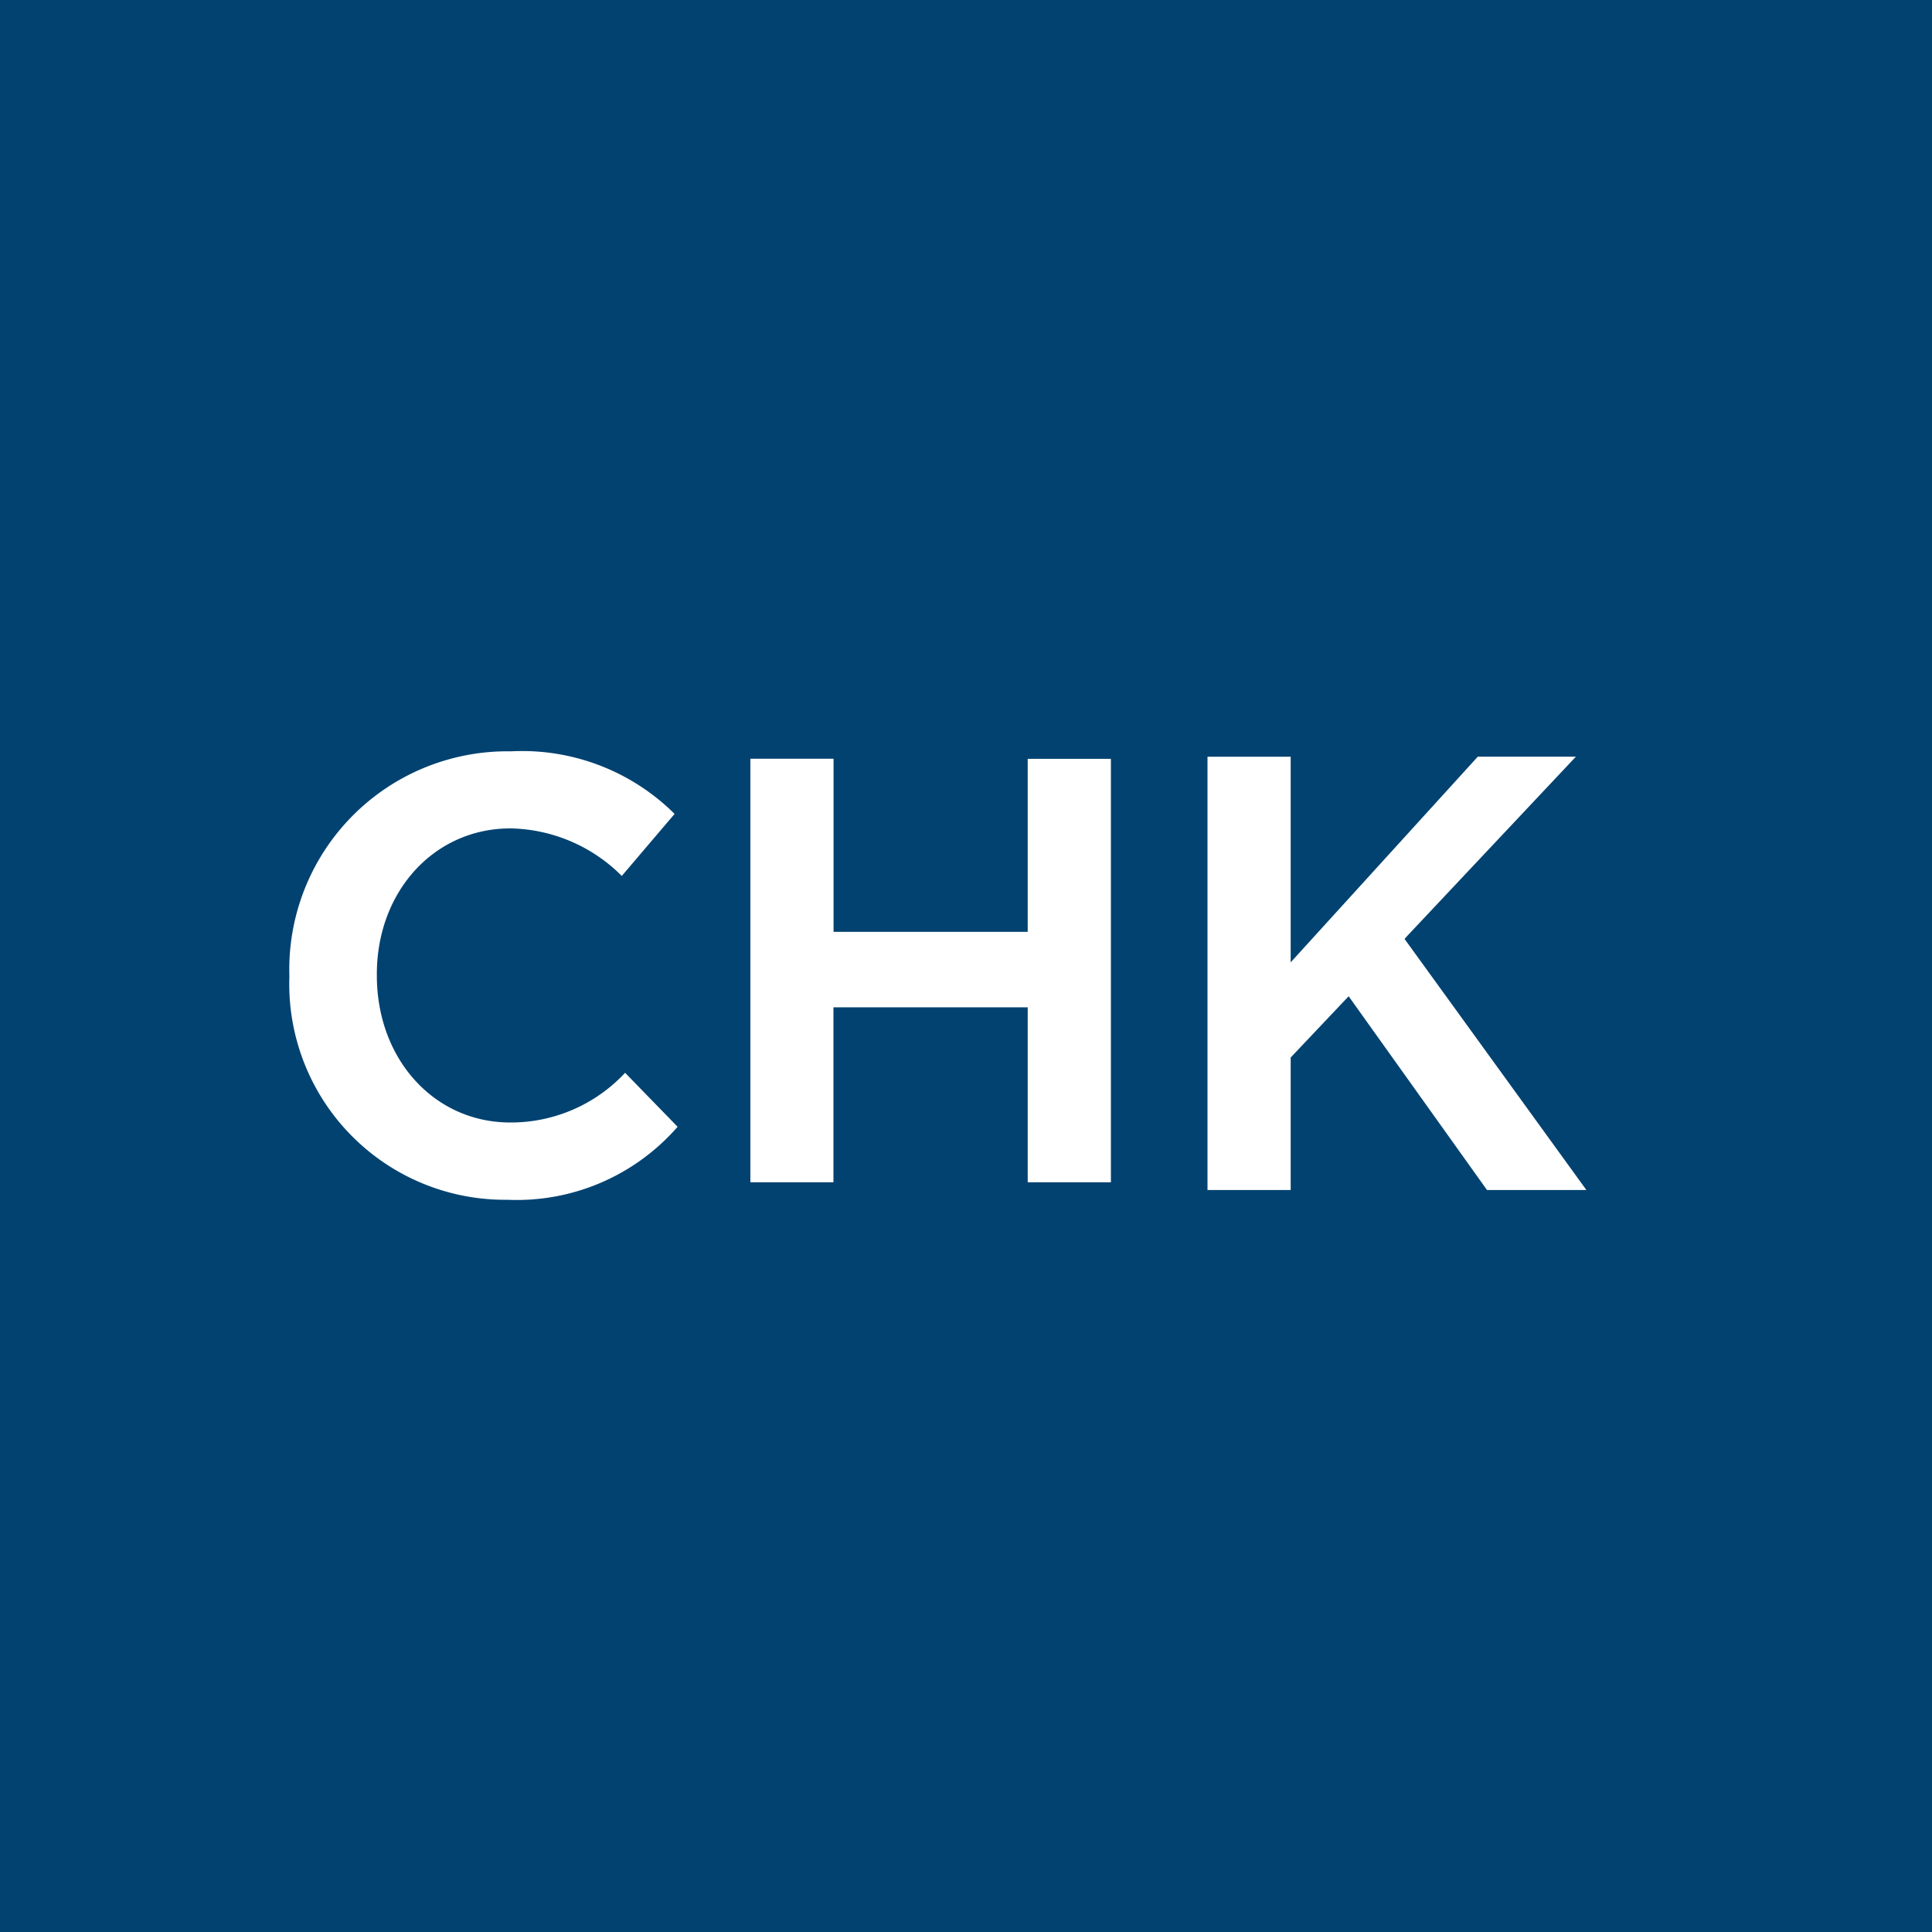 <svg xmlns="http://www.w3.org/2000/svg" viewBox="0 0 18 18">
  <rect x="0" y="0" width="18" height="18" fill="#808080" stroke="none"/>
  <g clip-path="url(#a)">
    <path fill="#014271" d="M0 0h18v18H0V0Z"/>
    <path fill="#fff" d="M2.696 9.09v.01a2.01 2.01 0 0 0 2.03 2.078 1.987 1.987 0 0 0 1.587-.68l-.489-.503a1.454 1.454 0 0 1-1.07.463c-.707 0-1.243-.588-1.243-1.37v-.011c0-.774.536-1.359 1.244-1.359.39.007.763.166 1.038.443l.492-.578A2.014 2.014 0 0 0 4.761 7a2.032 2.032 0 0 0-2.065 2.09Zm9.894.227 1.264 1.77h.926l-1.694-2.339.02-.023 1.576-1.675h-.914l-1.743 1.916V7.05h-.775v4.037h.775V9.852l.01-.01.53-.56.025.035Z"/>
    <path fill="#fff" fill-rule="evenodd" d="M6.991 11.016V7.069h.775v1.613h1.809V7.07h.775v3.945h-.775v-1.63h-1.81v1.63h-.774Z" clip-rule="evenodd"/>
  </g>
  <defs>
    <clipPath id="a">
      <path fill="#fff" d="M0 0h18v18H0z"/>
    </clipPath>
  </defs>
</svg>
